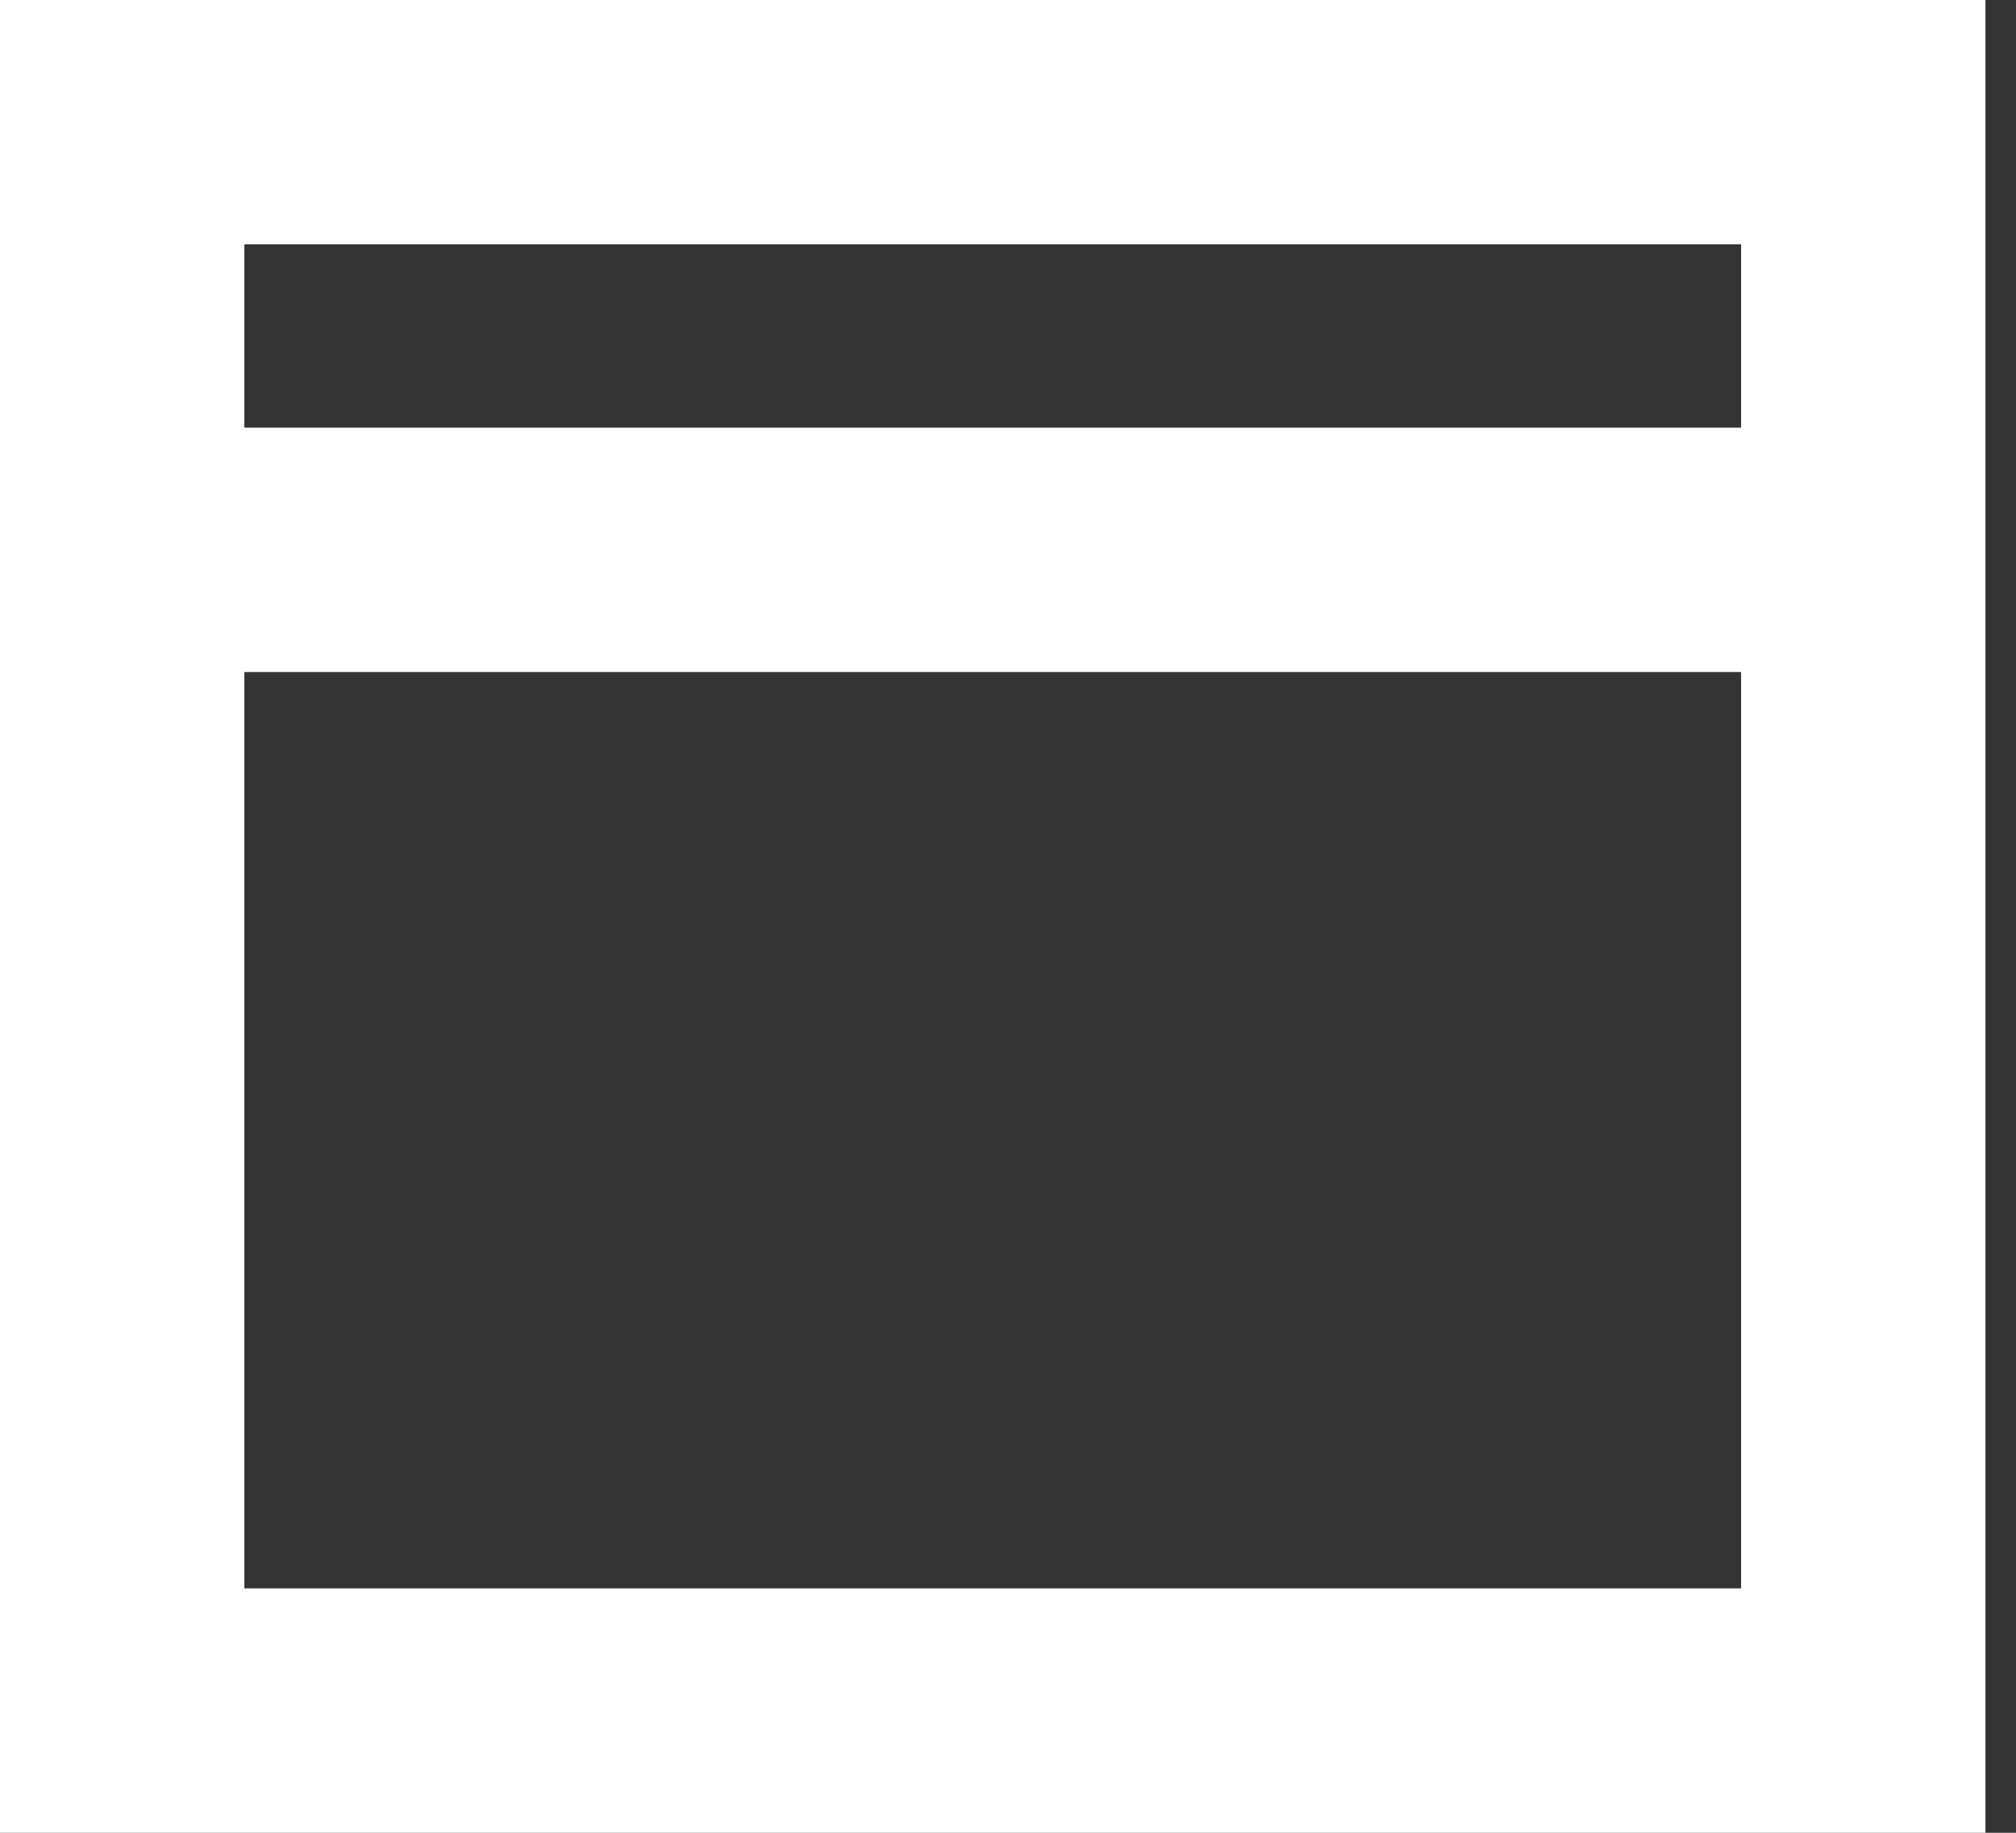 <svg width="33" height="30" viewBox="0 0 33 30" fill="none" xmlns="http://www.w3.org/2000/svg">
<rect x="0" y="0" width="33" height="30" fill="#333333" stroke="none"/>
<path d="M2 9V28H30.5V9M2 9V2H30.5V9M2 9H30.5" stroke="white" stroke-width="4"/>
</svg>

